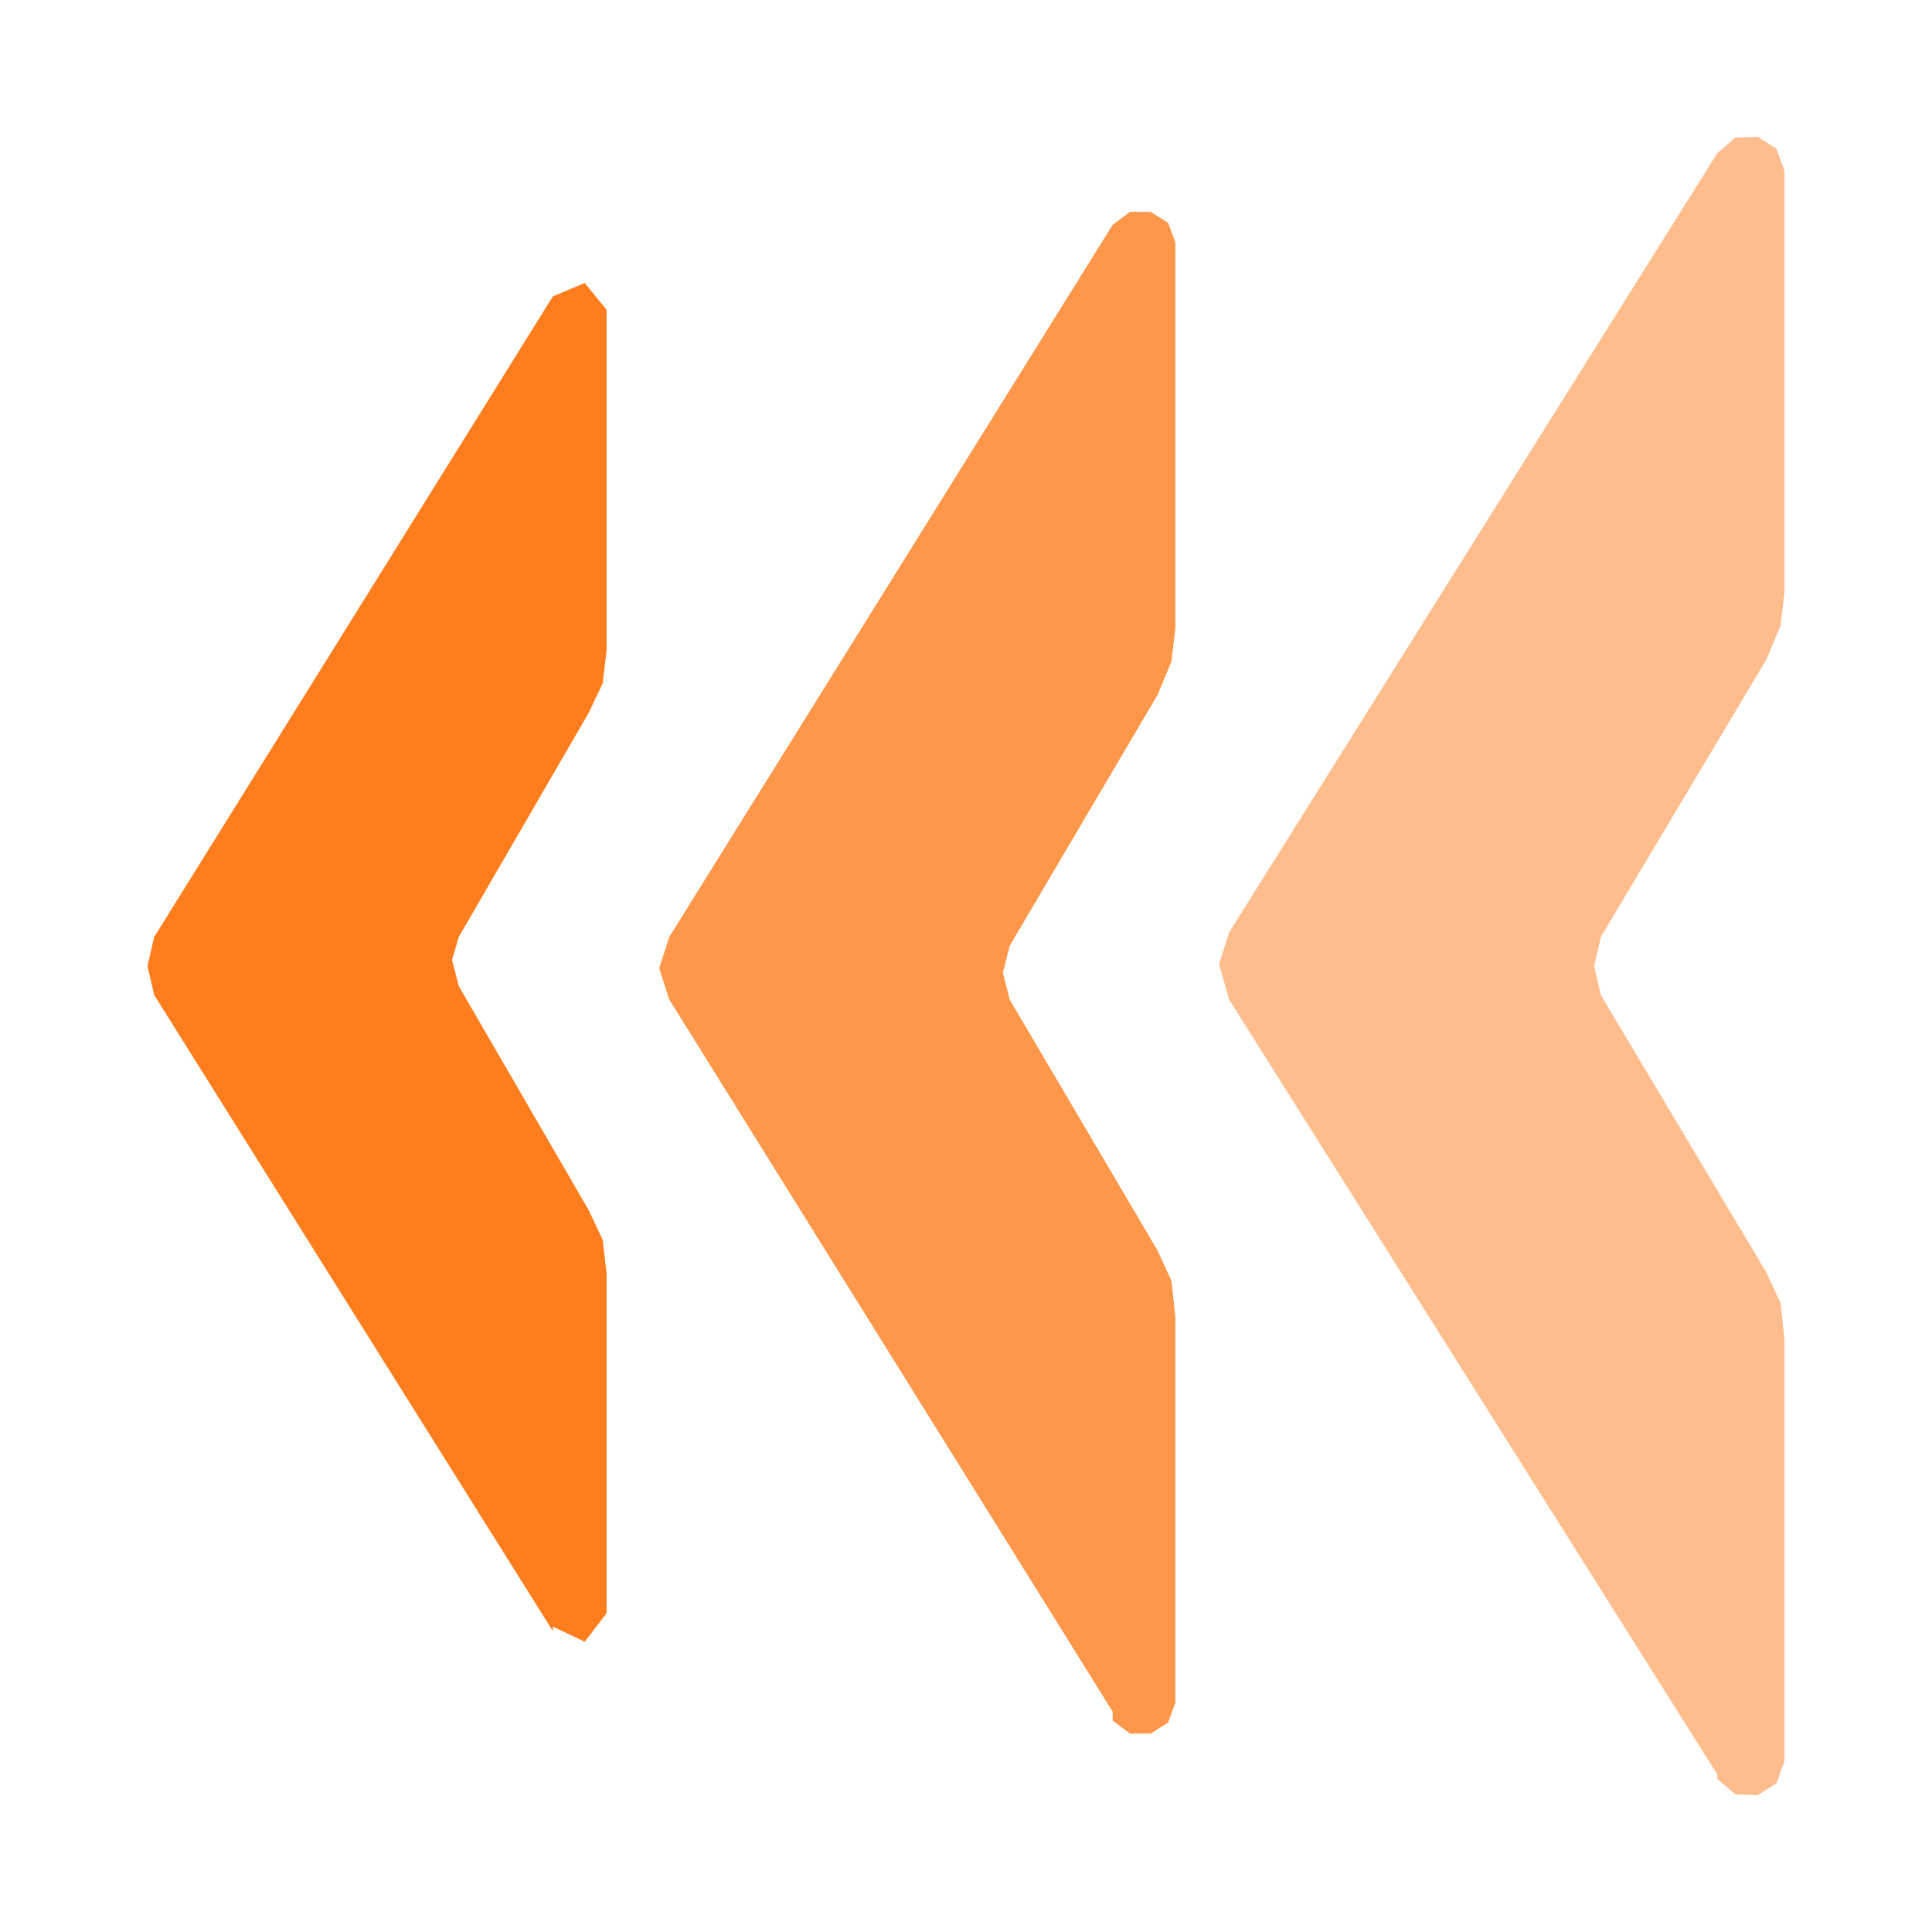 <?xml version="1.0" encoding="UTF-8" standalone="no"?><!DOCTYPE svg PUBLIC "-//W3C//DTD SVG 1.1//EN" "http://www.w3.org/Graphics/SVG/1.1/DTD/svg11.dtd"><svg width="100%" height="100%" viewBox="0 0 64 64" version="1.1" xmlns="http://www.w3.org/2000/svg" xmlns:xlink="http://www.w3.org/1999/xlink" xml:space="preserve" xmlns:serif="http://www.serif.com/" style="fill-rule:evenodd;clip-rule:evenodd;stroke-linejoin:round;stroke-miterlimit:2;"><path d="M56.888,5.072L57.486,4.559L58.224,4.534L58.85,4.926L59.114,5.665L59.114,19.611L58.984,20.724L58.52,21.837L53.031,31.036L52.808,32L53.031,32.964L58.52,42.163L58.984,43.165L59.114,44.389L59.114,58.335L58.85,59.074L58.224,59.466L57.486,59.441L56.888,58.928L56.888,58.78L40.716,33.113L40.383,31.944L40.716,30.887L56.888,5.072Z" style="fill:#ff7d1d;fill-opacity:0.5;"/><path d="M36.859,7.445L37.434,7.017L38.12,7.019L38.695,7.383L38.936,8.039L38.936,20.798L38.806,21.911L38.343,23.024L33.447,31.332L33.224,32.223L33.447,33.113L38.343,41.421L38.806,42.423L38.936,43.647L38.936,56.406L38.695,57.062L38.12,57.426L37.434,57.429L36.859,57L36.859,56.703L22.171,33.113L21.837,32.074L22.171,31.036L36.859,7.445Z" style="fill:#ff7d1d;fill-opacity:0.8;"/><path d="M5.109,31.036L18.313,9.819L19.37,9.374L20.094,10.264L20.094,21.54L19.964,22.634L19.5,23.617L15.198,31.036L14.975,31.796L15.198,32.668L19.5,40.086L19.964,41.069L20.094,42.163L20.094,53.439L19.37,54.385L18.313,53.884L18.313,54.032L5.109,32.964L4.886,32L5.109,31.036Z" style="fill:#ff7d1d;"/></svg>